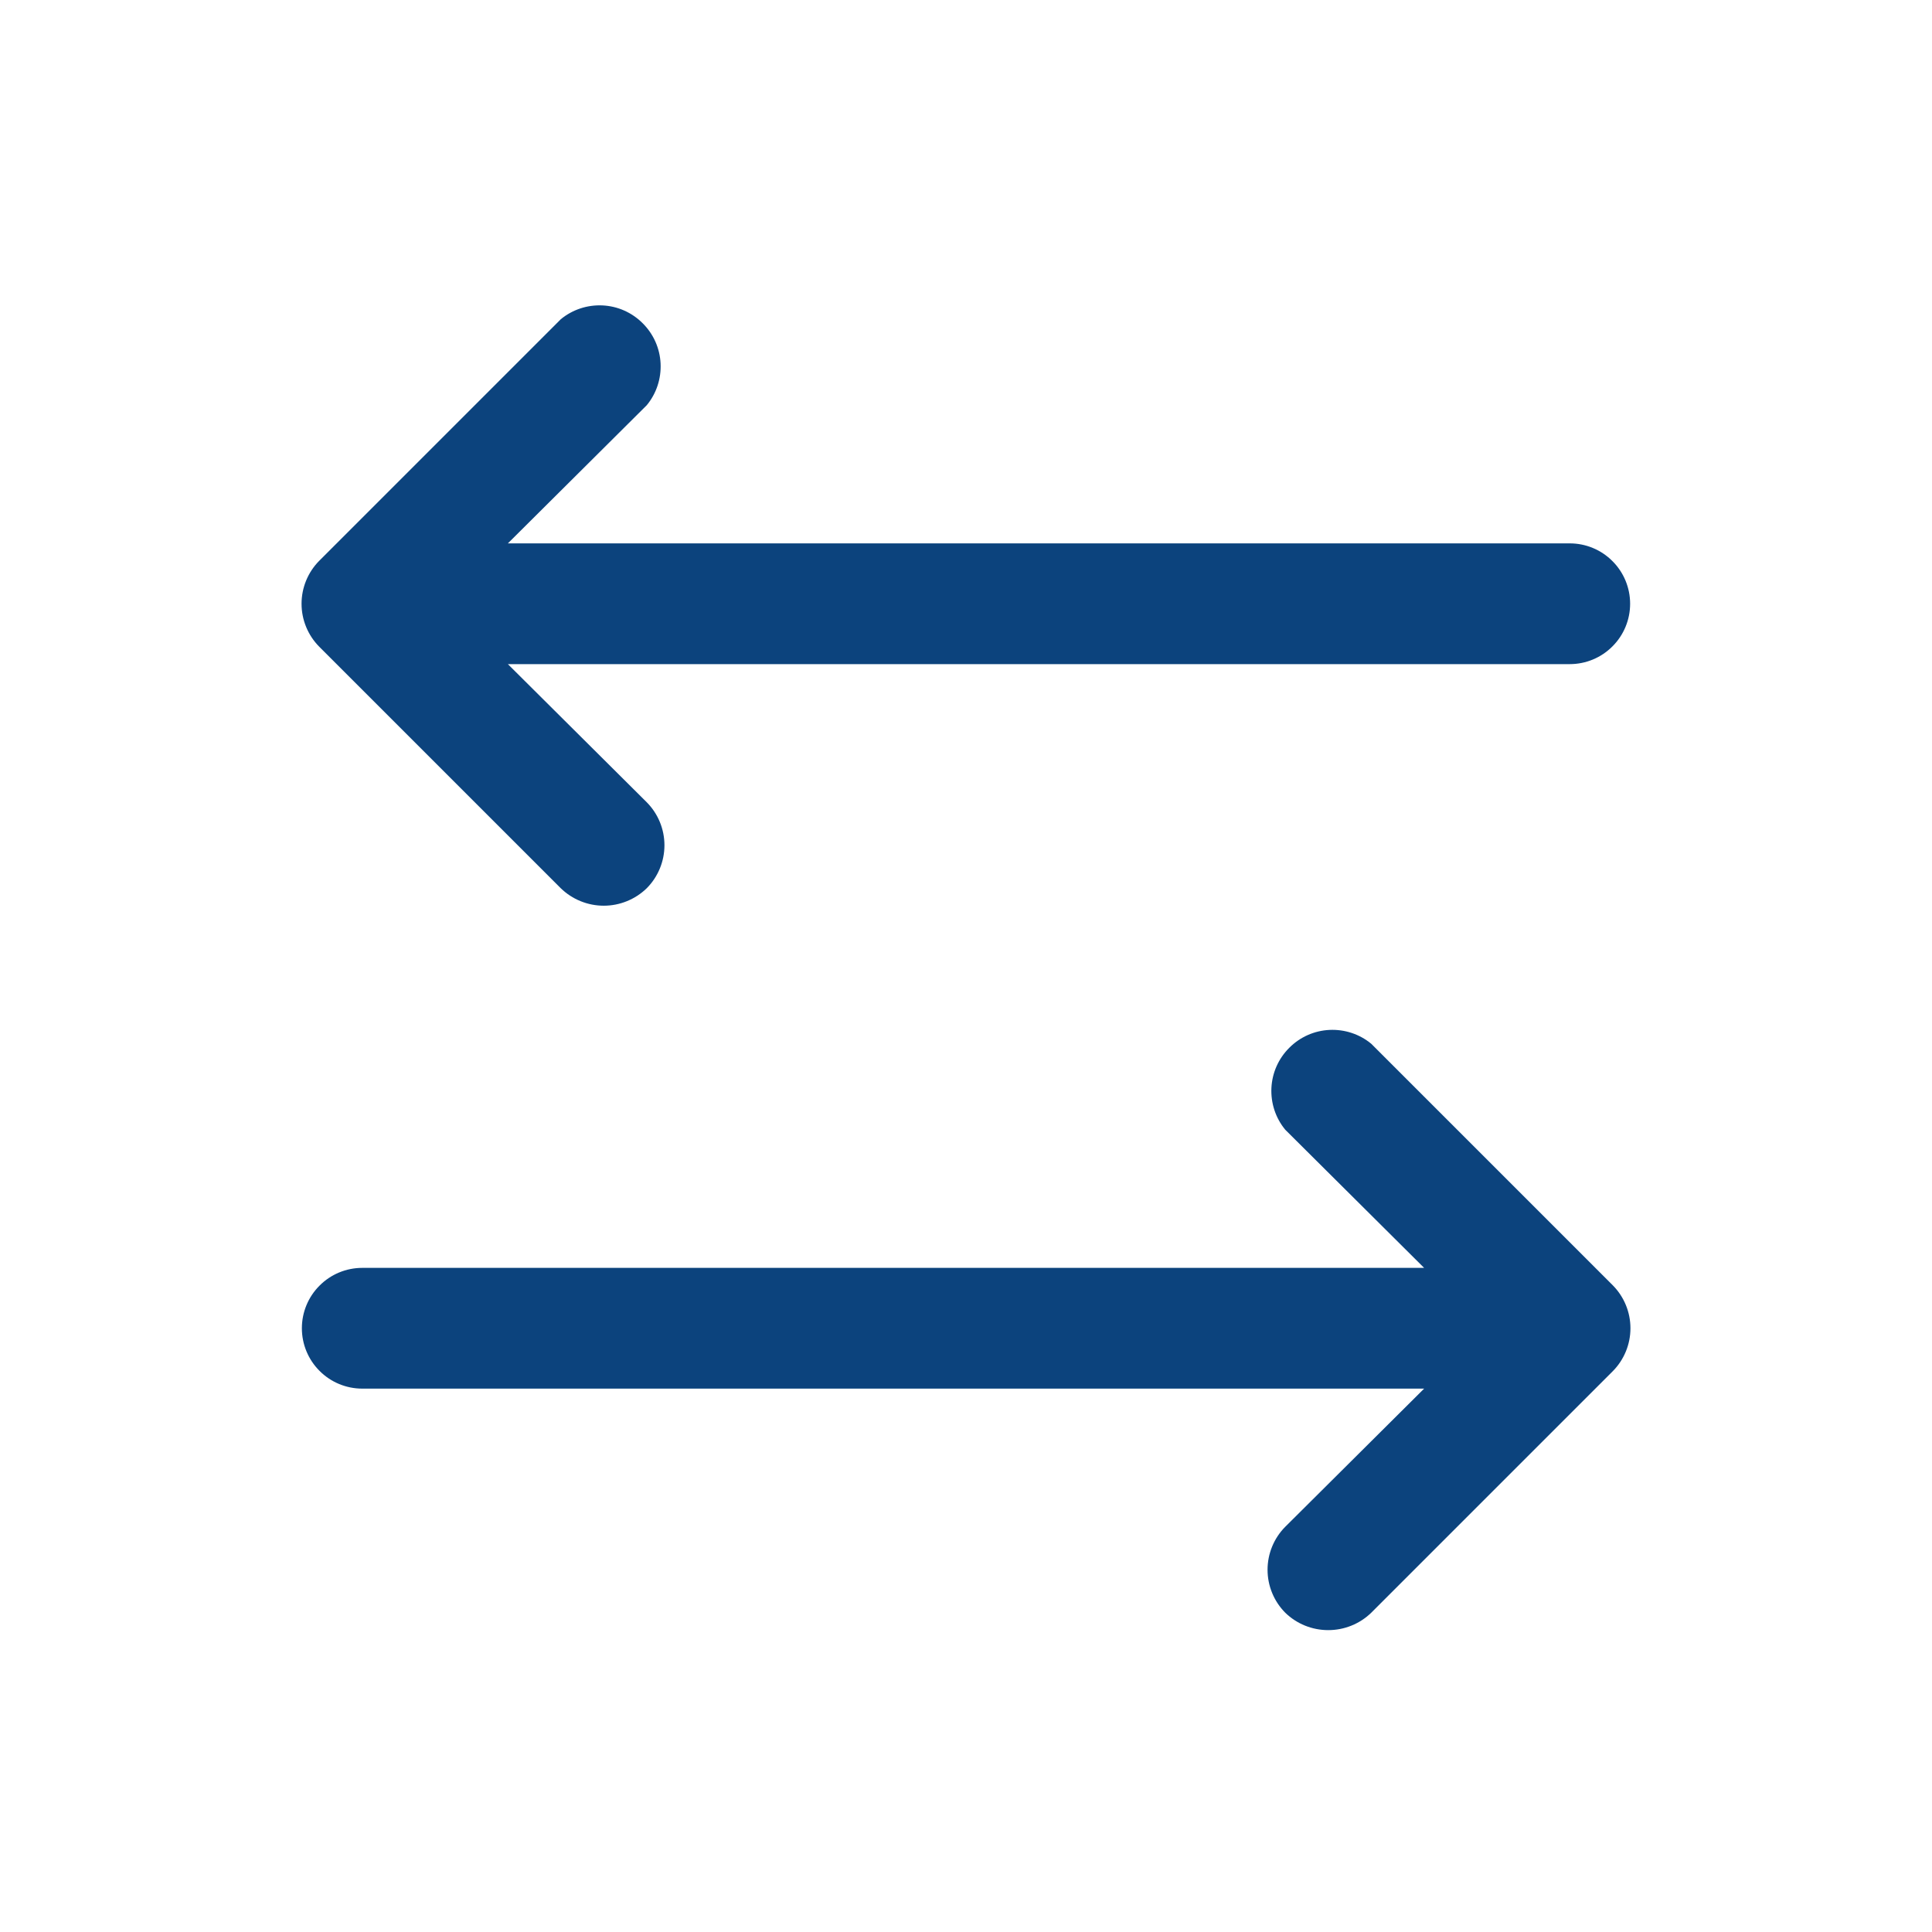 <svg width="24" height="24" viewBox="0 0 24 24" fill="none" xmlns="http://www.w3.org/2000/svg">
<path d="M20.034 17.034L17.034 20.034C16.891 20.173 16.699 20.25 16.5 20.25C16.3 20.25 16.109 20.173 15.966 20.034C15.825 19.892 15.746 19.7 15.746 19.5C15.746 19.3 15.825 19.108 15.966 18.966L17.691 17.25H4.5C4.301 17.25 4.11 17.171 3.97 17.03C3.829 16.89 3.75 16.699 3.75 16.5C3.75 16.301 3.829 16.11 3.97 15.97C4.11 15.829 4.301 15.75 4.5 15.75H17.691L15.966 14.034C15.846 13.889 15.785 13.704 15.794 13.515C15.803 13.327 15.882 13.149 16.016 13.016C16.149 12.882 16.327 12.803 16.515 12.794C16.704 12.785 16.889 12.846 17.034 12.966L20.034 15.966C20.175 16.108 20.254 16.3 20.254 16.5C20.254 16.7 20.175 16.892 20.034 17.034ZM6.966 11.034C7.109 11.173 7.301 11.251 7.5 11.251C7.699 11.251 7.891 11.173 8.034 11.034C8.175 10.892 8.254 10.7 8.254 10.5C8.254 10.3 8.175 10.108 8.034 9.966L6.309 8.25H19.5C19.699 8.25 19.89 8.171 20.03 8.03C20.171 7.89 20.25 7.699 20.25 7.5C20.25 7.301 20.171 7.11 20.03 6.97C19.89 6.829 19.699 6.75 19.5 6.75H6.309L8.034 5.034C8.154 4.889 8.215 4.704 8.206 4.515C8.197 4.327 8.118 4.149 7.984 4.016C7.851 3.882 7.673 3.803 7.485 3.794C7.296 3.785 7.111 3.846 6.966 3.966L3.966 6.966C3.825 7.108 3.746 7.3 3.746 7.5C3.746 7.7 3.825 7.892 3.966 8.034L6.966 11.034Z" fill="#0C437D"/>
</svg>
